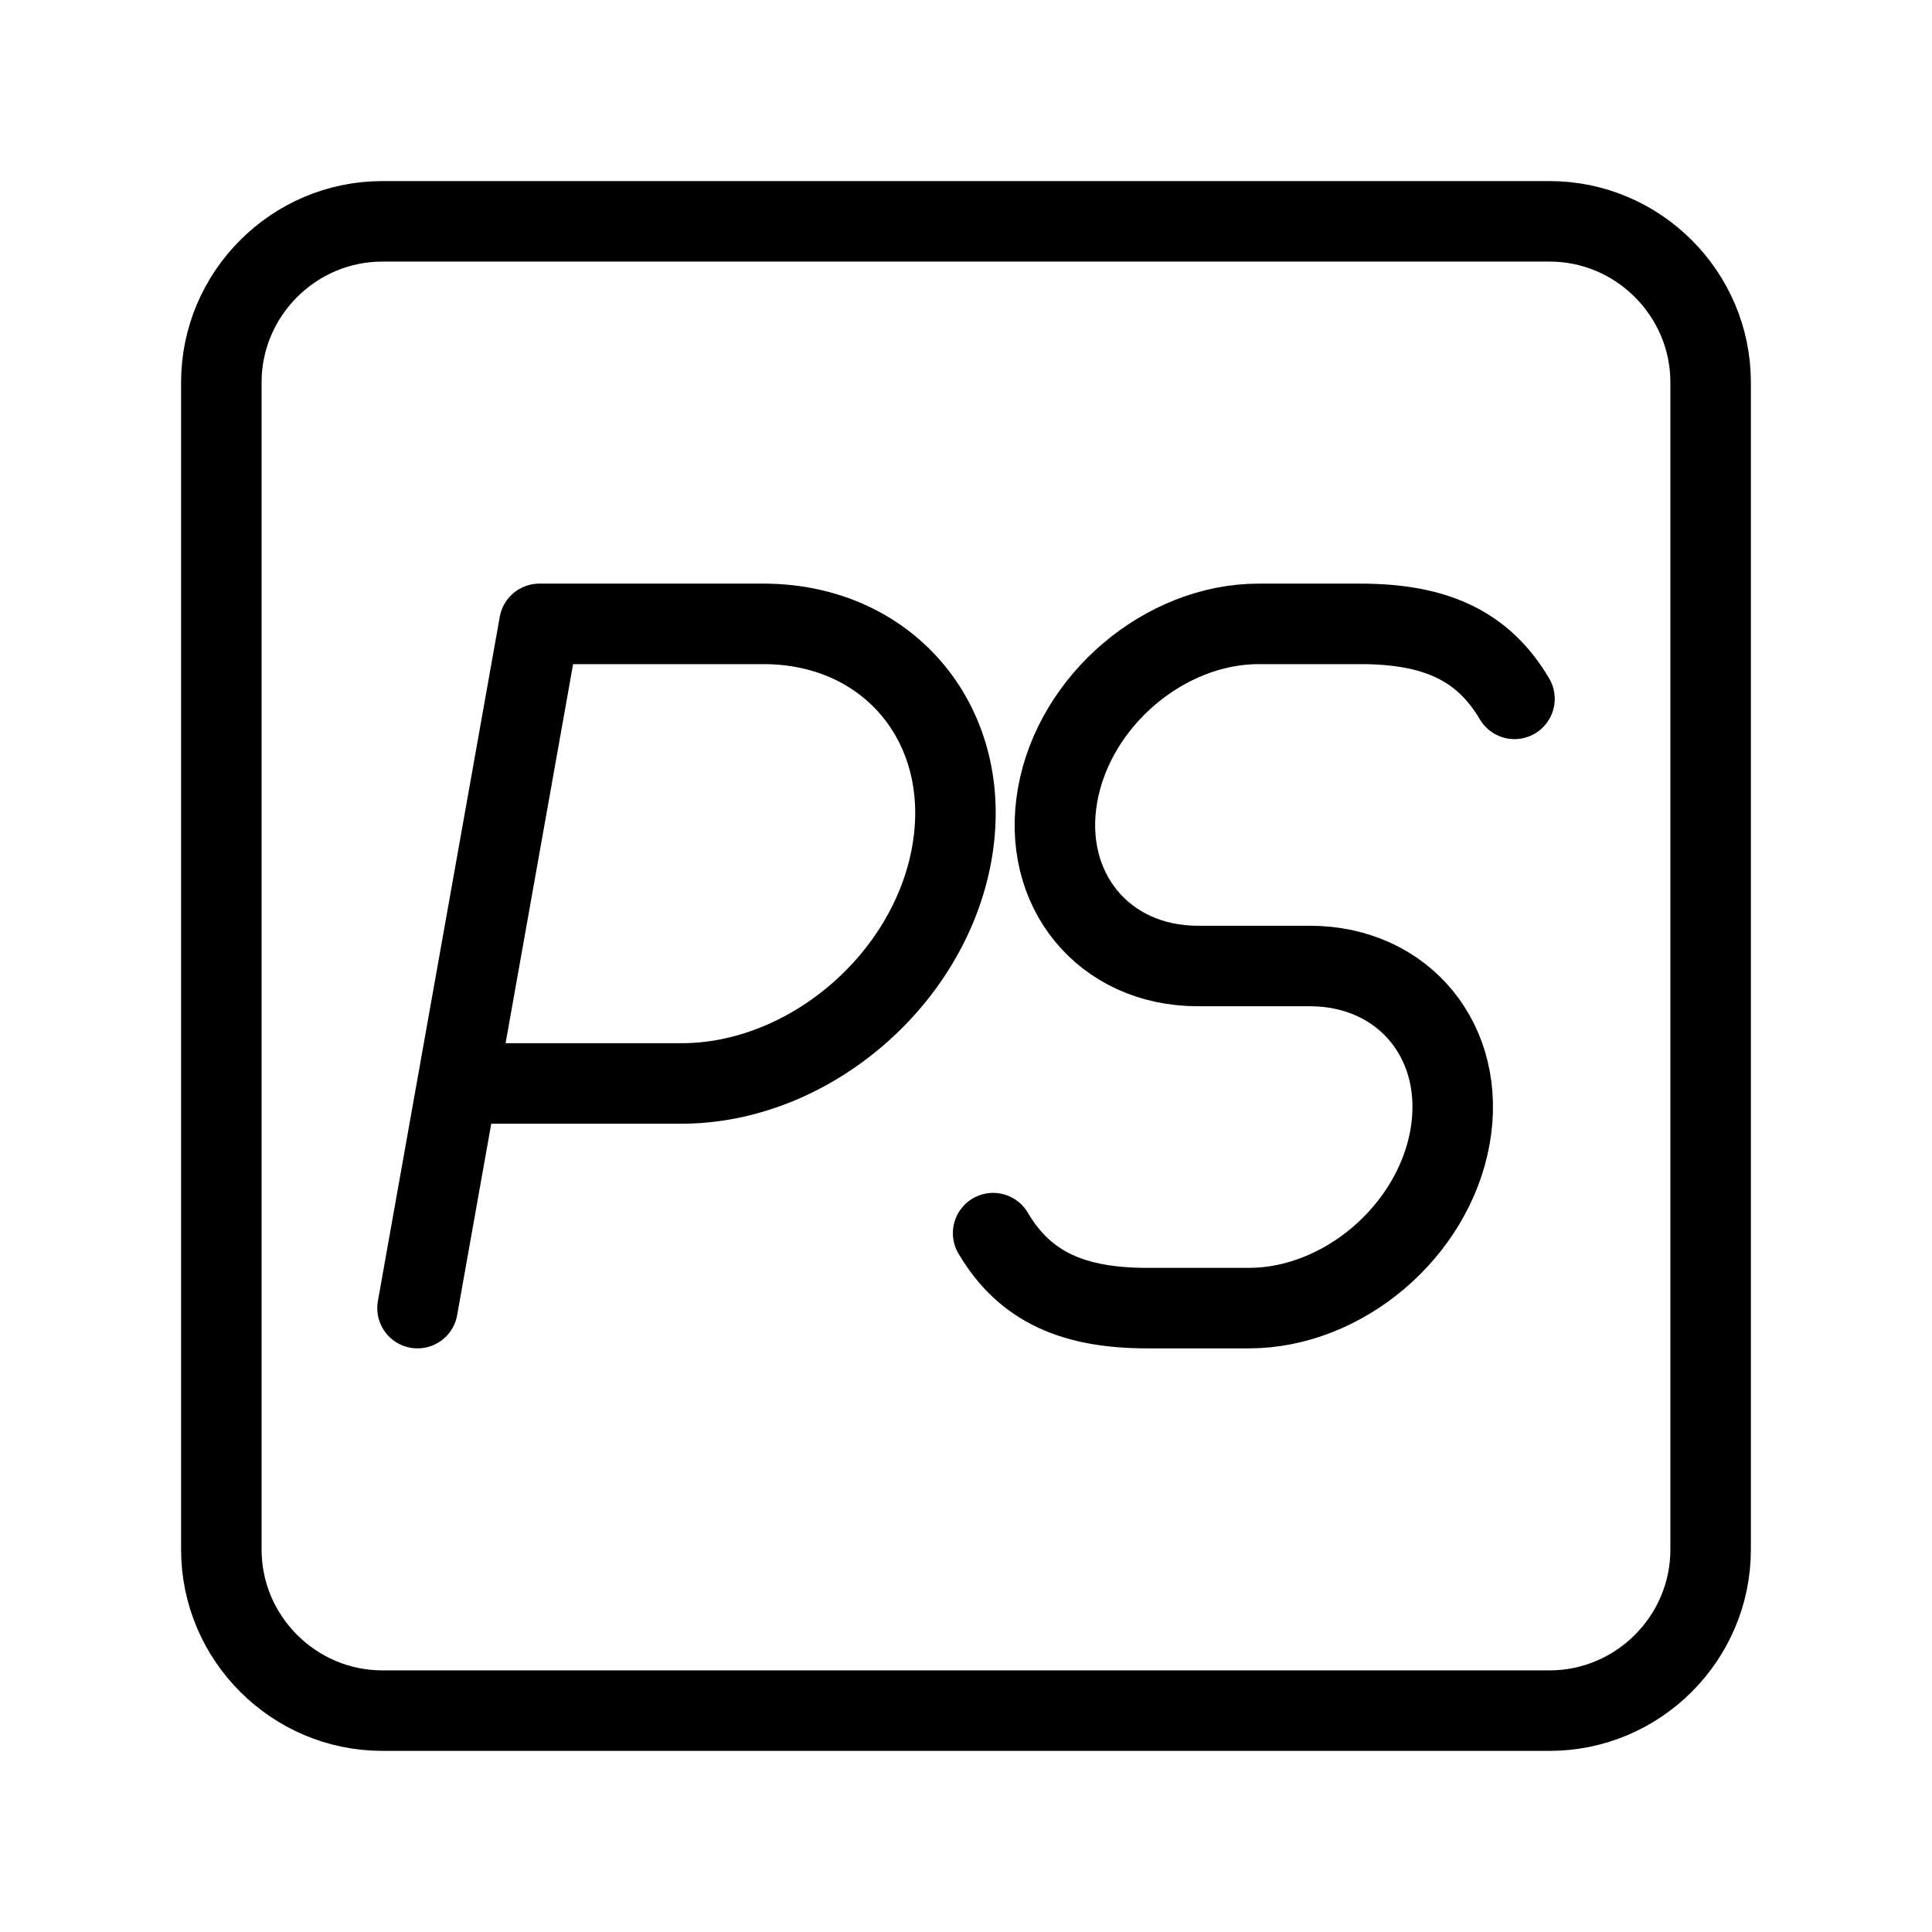 <?xml version="1.0" encoding="UTF-8"?><svg id="a" xmlns="http://www.w3.org/2000/svg" viewBox="0 0 48 48"><defs><style>.d{stroke-width:2px;fill:none;stroke:#000;stroke-linecap:round;stroke-linejoin:round;}</style></defs><path id="c" class="d" d="M38.501,5.499H9.499c-2.2,0-4,1.8-4,4v29.001c0,2.2,1.8,4,4,4h29.001c2.2,0,4-1.8,4-4V9.499c0-2.2-1.8-4-4-4Z"/><path class="d" d="M10.373,32.5l3.028-17h5.566c3.146,0,5.242,2.556,4.68,5.709s-3.568,5.709-6.714,5.709h-5.566"/><path class="d" d="M24.674,30.637c.801,1.357,2.018,1.863,3.836,1.863h2.517c2.342,0,4.58-1.903,4.998-4.25h0c.418-2.347-1.142-4.25-3.484-4.25h-2.781c-2.342,0-3.902-1.903-3.484-4.25h0c.418-2.347,2.656-4.25,4.998-4.25h2.517c1.819,0,3.036.505,3.836,1.863"/></svg>